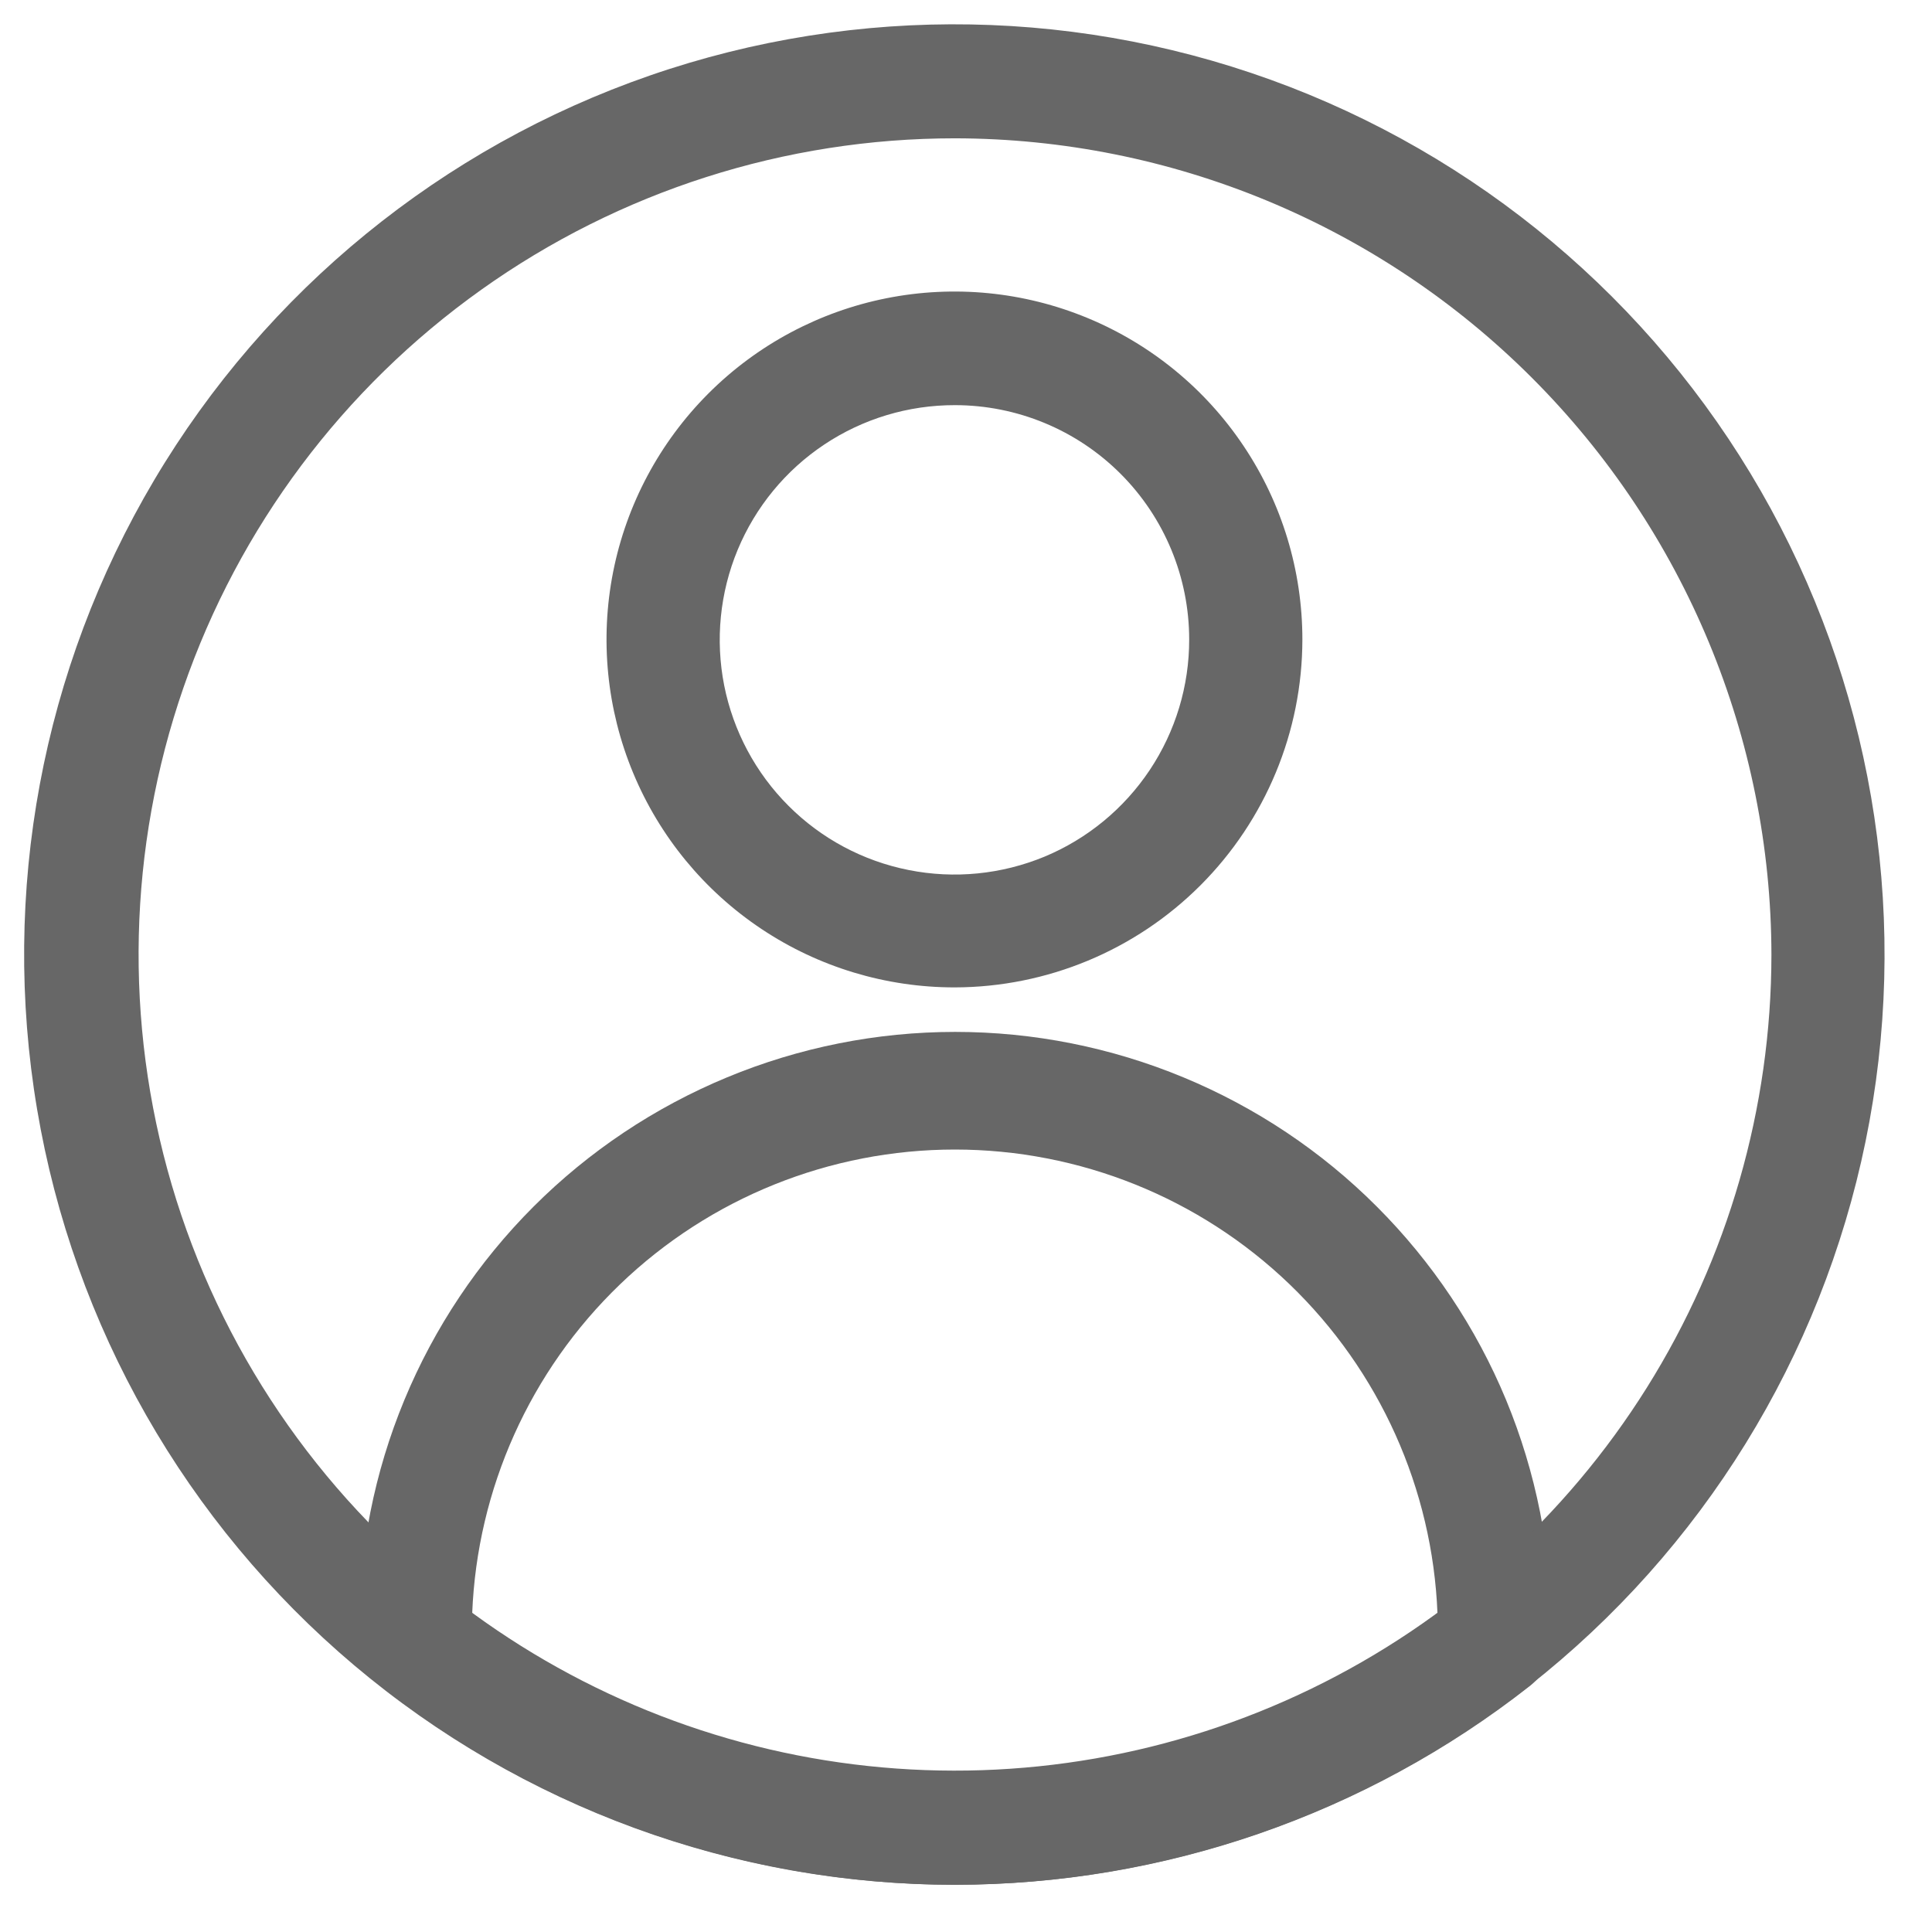 <svg width="27" height="27" viewBox="0 0 27 27" fill="none" xmlns="http://www.w3.org/2000/svg">
<path d="M13.344 13.799C12.382 13.8 11.441 13.516 10.641 12.982C9.841 12.449 9.217 11.69 8.848 10.801C8.479 9.913 8.382 8.935 8.569 7.991C8.756 7.048 9.219 6.181 9.899 5.5C10.578 4.82 11.445 4.356 12.388 4.168C13.332 3.98 14.309 4.076 15.198 4.444C16.087 4.812 16.847 5.435 17.381 6.235C17.916 7.034 18.201 7.975 18.201 8.937C18.2 10.225 17.688 11.46 16.777 12.372C15.867 13.283 14.632 13.796 13.344 13.799ZM13.344 5.662C12.695 5.661 12.06 5.852 11.52 6.212C10.979 6.572 10.558 7.085 10.309 7.684C10.06 8.284 9.995 8.944 10.121 9.581C10.248 10.217 10.56 10.802 11.019 11.261C11.478 11.721 12.063 12.033 12.7 12.159C13.337 12.286 13.997 12.22 14.597 11.972C15.196 11.723 15.708 11.301 16.068 10.761C16.428 10.221 16.62 9.586 16.619 8.937C16.619 8.068 16.274 7.235 15.66 6.621C15.046 6.007 14.213 5.662 13.344 5.662ZM13.344 26.34C10.433 26.338 7.607 25.359 5.317 23.561C5.232 23.493 5.161 23.409 5.109 23.312C5.058 23.216 5.026 23.111 5.017 23.002V22.754C5.017 21.66 5.232 20.576 5.651 19.565C6.07 18.554 6.683 17.636 7.457 16.862C8.231 16.088 9.15 15.475 10.161 15.056C11.171 14.637 12.255 14.421 13.349 14.421C14.444 14.421 15.527 14.637 16.538 15.056C17.549 15.475 18.468 16.088 19.241 16.862C20.015 17.636 20.629 18.554 21.048 19.565C21.466 20.576 21.682 21.66 21.682 22.754V23.002C21.672 23.111 21.641 23.216 21.589 23.312C21.538 23.409 21.467 23.493 21.381 23.561C19.089 25.361 16.259 26.34 13.344 26.34ZM6.599 22.548C8.555 23.984 10.918 24.758 13.344 24.758C15.77 24.758 18.133 23.984 20.089 22.548C20.02 20.806 19.279 19.157 18.022 17.948C16.765 16.74 15.088 16.065 13.344 16.065C11.6 16.065 9.923 16.74 8.666 17.948C7.408 19.157 6.668 20.806 6.599 22.548Z" fill="#676767"/>
<path d="M13.344 26.34C10.269 26.341 7.294 25.253 4.945 23.269C2.597 21.284 1.028 18.532 0.518 15.5C0.007 12.468 0.587 9.353 2.155 6.709C3.723 4.064 6.178 2.061 9.083 1.055C11.989 0.049 15.156 0.106 18.024 1.214C20.892 2.323 23.274 4.412 24.747 7.11C26.22 9.809 26.69 12.942 26.071 15.954C25.453 18.965 23.788 21.661 21.37 23.561C19.081 25.358 16.255 26.337 13.344 26.34ZM13.344 1.933C10.971 1.933 8.658 2.672 6.726 4.049C4.793 5.425 3.338 7.37 2.563 9.612C1.788 11.854 1.731 14.283 2.4 16.558C3.07 18.834 4.432 20.845 6.298 22.311C7.981 23.631 10.002 24.453 12.129 24.68C14.257 24.908 16.405 24.533 18.33 23.598C20.255 22.664 21.878 21.206 23.014 19.394C24.15 17.581 24.754 15.485 24.756 13.345C24.752 10.32 23.548 7.419 21.409 5.28C19.27 3.14 16.369 1.937 13.344 1.933Z" fill="#676767"/>
</svg>
